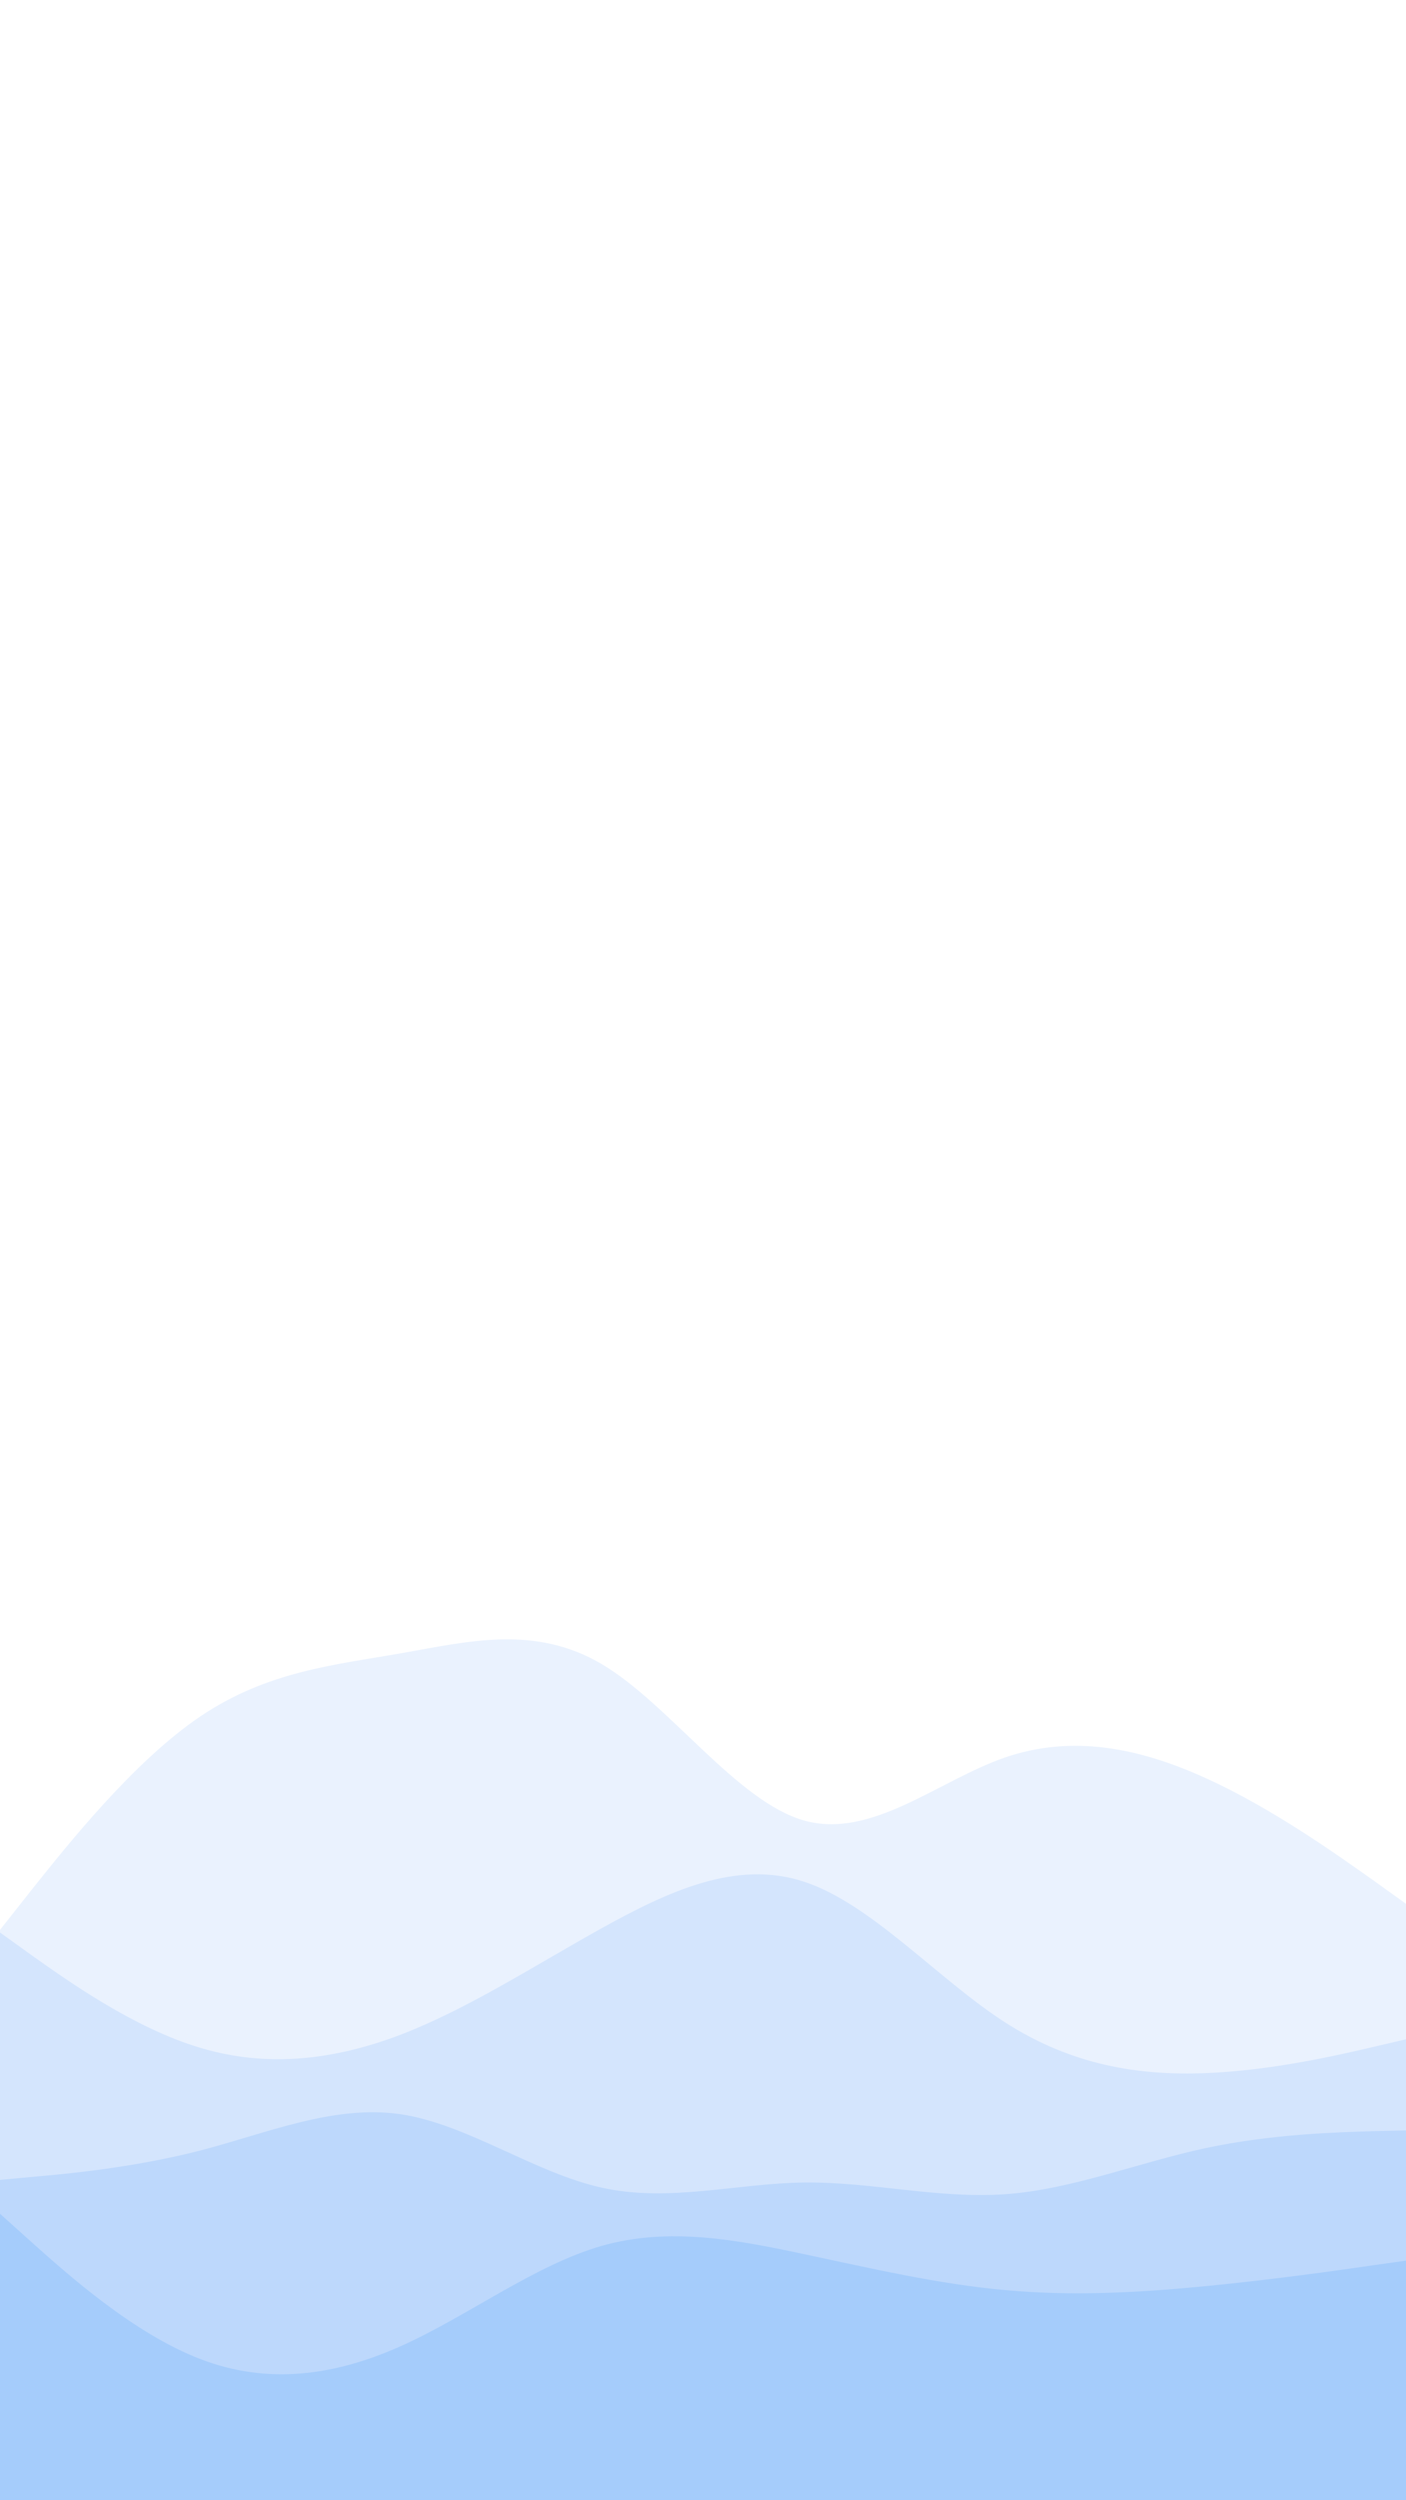 <svg id="visual" viewBox="0 0 540 960" width="540" height="960" xmlns="http://www.w3.org/2000/svg" xmlns:xlink="http://www.w3.org/1999/xlink" version="1.1"><rect x="0" y="0" width="540" height="960" fill="#FFFFFF"></rect><path d="M0 560L12.8 569.5C25.7 579 51.3 598 77 595.3C102.7 592.7 128.3 568.3 154 577.7C179.7 587 205.3 630 231.2 644.7C257 659.3 283 645.7 308.8 632.3C334.7 619 360.3 606 386 595.5C411.7 585 437.3 577 463 586.2C488.7 595.3 514.3 621.7 527.2 634.8L540 648L540 961L527.2 961C514.3 961 488.7 961 463 961C437.3 961 411.7 961 386 961C360.3 961 334.7 961 308.8 961C283 961 257 961 231.2 961C205.3 961 179.7 961 154 961C128.3 961 102.7 961 77 961C51.3 961 25.7 961 12.8 961L0 961Z" fill="#ffffff"></path><path d="M0 741L12.8 724.8C25.7 708.7 51.3 676.3 77 659C102.7 641.7 128.3 639.3 154 634.8C179.7 630.3 205.3 623.7 231.2 639C257 654.3 283 691.7 308.8 699C334.7 706.3 360.3 683.7 386 674.8C411.7 666 437.3 671 463 682.7C488.7 694.3 514.3 712.7 527.2 721.8L540 731L540 961L527.2 961C514.3 961 488.7 961 463 961C437.3 961 411.7 961 386 961C360.3 961 334.7 961 308.8 961C283 961 257 961 231.2 961C205.3 961 179.7 961 154 961C128.3 961 102.7 961 77 961C51.3 961 25.7 961 12.8 961L0 961Z" fill="#eaf2fe"></path><path d="M0 742L12.8 751.2C25.7 760.3 51.3 778.7 77 786.3C102.7 794 128.3 791 154 781.2C179.7 771.3 205.3 754.7 231.2 740.3C257 726 283 714 308.8 722.5C334.7 731 360.3 760 386 776.5C411.7 793 437.3 797 463 796C488.7 795 514.3 789 527.2 786L540 783L540 961L527.2 961C514.3 961 488.7 961 463 961C437.3 961 411.7 961 386 961C360.3 961 334.7 961 308.8 961C283 961 257 961 231.2 961C205.3 961 179.7 961 154 961C128.3 961 102.7 961 77 961C51.3 961 25.7 961 12.8 961L0 961Z" fill="#d4e5fd"></path><path d="M0 837L12.8 835.8C25.7 834.7 51.3 832.3 77 825.7C102.7 819 128.3 808 154 811.8C179.7 815.7 205.3 834.3 231.2 840C257 845.7 283 838.3 308.8 838C334.7 837.7 360.3 844.3 386 842.5C411.7 840.7 437.3 830.3 463 824.8C488.7 819.3 514.3 818.7 527.2 818.3L540 818L540 961L527.2 961C514.3 961 488.7 961 463 961C437.3 961 411.7 961 386 961C360.3 961 334.7 961 308.8 961C283 961 257 961 231.2 961C205.3 961 179.7 961 154 961C128.3 961 102.7 961 77 961C51.3 961 25.7 961 12.8 961L0 961Z" fill="#bdd8fc"></path><path d="M0 850L12.8 861.5C25.7 873 51.3 896 77 905.8C102.7 915.7 128.3 912.3 154 900.8C179.7 889.3 205.3 869.7 231.2 862.3C257 855 283 860 308.8 865.5C334.7 871 360.3 877 386 879.3C411.7 881.7 437.3 880.3 463 877.8C488.7 875.3 514.3 871.7 527.2 869.8L540 868L540 961L527.2 961C514.3 961 488.7 961 463 961C437.3 961 411.7 961 386 961C360.3 961 334.7 961 308.8 961C283 961 257 961 231.2 961C205.3 961 179.7 961 154 961C128.3 961 102.7 961 77 961C51.3 961 25.7 961 12.8 961L0 961Z" fill="#a5ccfb"></path></svg>